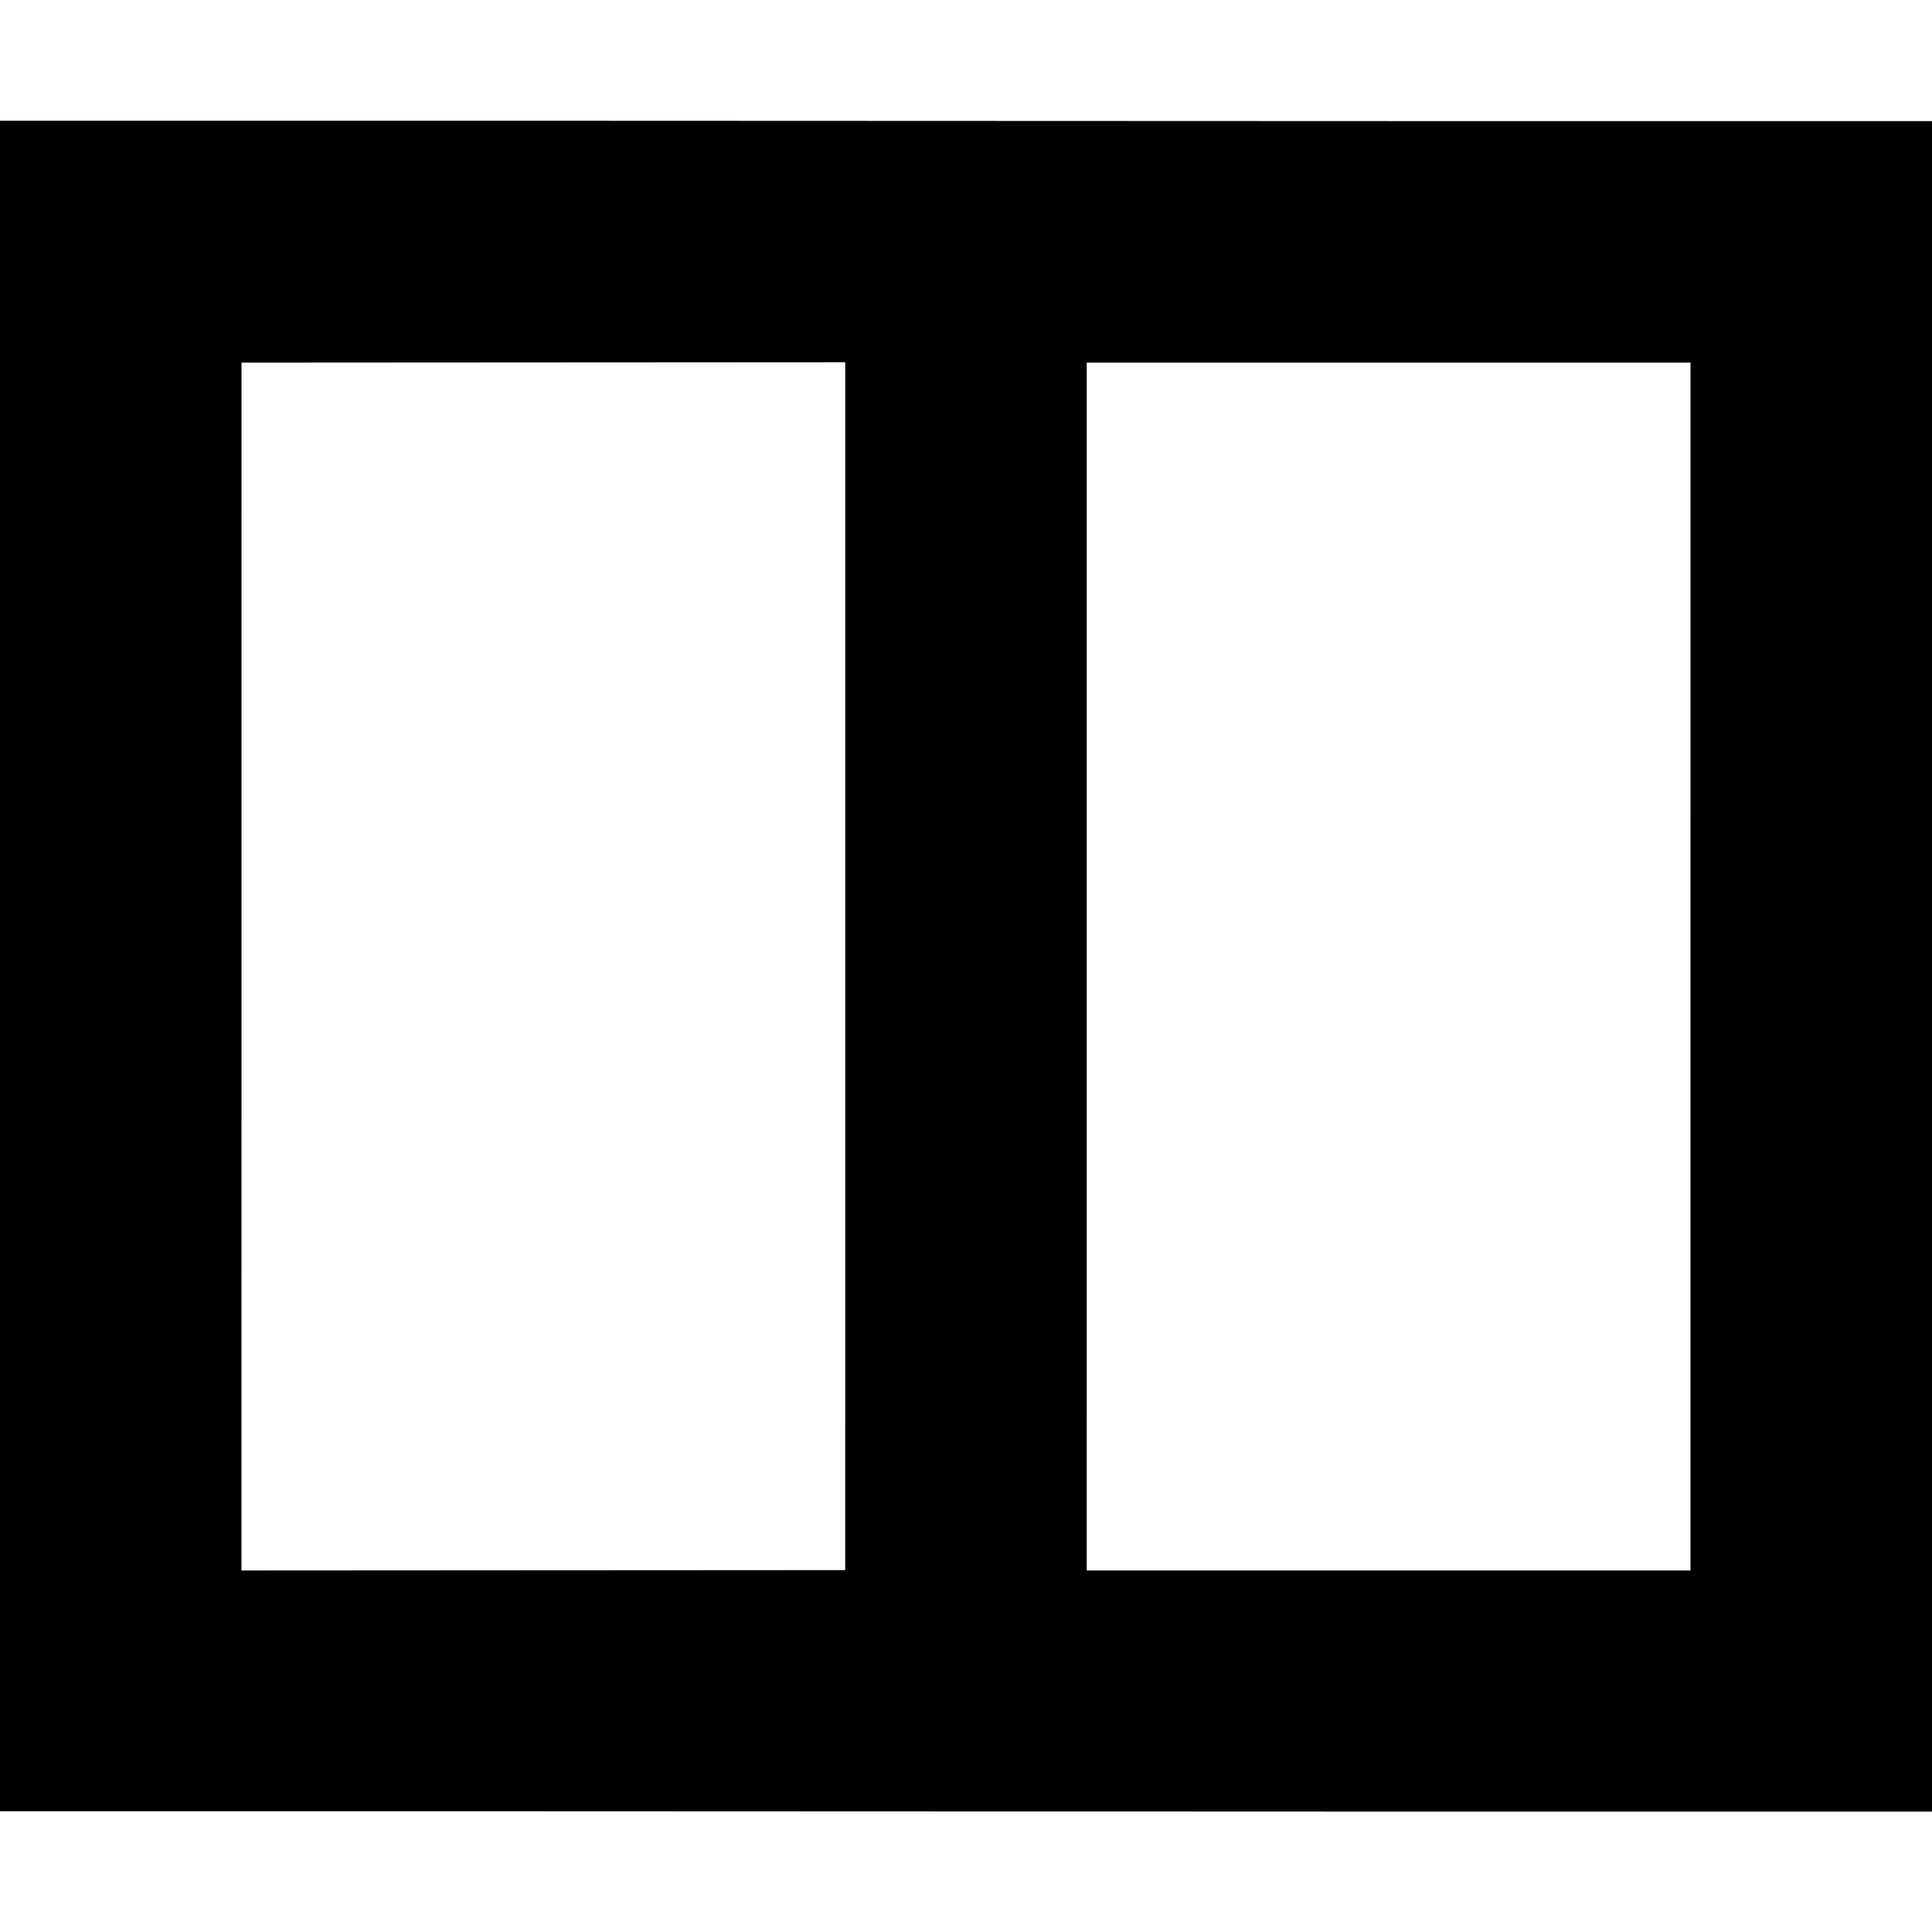 <?xml version="1.0" encoding="UTF-8" standalone="no"?>
<!-- Created with Inkscape (http://www.inkscape.org/) -->

<svg
   xmlns:osb="http://www.openswatchbook.org/uri/2009/osb"
   xmlns:dc="http://purl.org/dc/elements/1.1/"
   xmlns:cc="http://creativecommons.org/ns#"
   xmlns:rdf="http://www.w3.org/1999/02/22-rdf-syntax-ns#"
   xmlns:svg="http://www.w3.org/2000/svg"
   xmlns="http://www.w3.org/2000/svg"
   xmlns:sodipodi="http://sodipodi.sourceforge.net/DTD/sodipodi-0.dtd"
   xmlns:inkscape="http://www.inkscape.org/namespaces/inkscape"
   sodipodi:docname="view-dual-symbolic.svg"
   inkscape:export-filename="/home/sam/source-symbolic.png"
   inkscape:export-xdpi="270"
   inkscape:export-ydpi="270"
   height="16"
   id="svg7384"
   style="enable-background:new"
   version="1.1"
   inkscape:version="0.48.5 r10040"
   width="16">
  <sodipodi:namedview
     inkscape:bbox-nodes="true"
     inkscape:bbox-paths="true"
     bordercolor="#666666"
     borderlayer="false"
     borderopacity="1"
     inkscape:current-layer="layer12"
     inkscape:cx="38.375201"
     inkscape:cy="-1.15547"
     gridtolerance="10"
     inkscape:guide-bbox="true"
     guidetolerance="10"
     id="namedview88"
     inkscape:object-nodes="true"
     inkscape:object-paths="true"
     objecttolerance="10"
     pagecolor="#f7f7f7"
     inkscape:pageopacity="1"
     inkscape:pageshadow="2"
     showborder="false"
     showgrid="false"
     showguides="true"
     inkscape:showpageshadow="false"
     inkscape:snap-bbox="true"
     inkscape:snap-bbox-edge-midpoints="false"
     inkscape:snap-bbox-midpoints="false"
     inkscape:snap-center="false"
     inkscape:snap-global="true"
     inkscape:snap-grids="true"
     inkscape:snap-intersection-paths="true"
     inkscape:snap-midpoints="true"
     inkscape:snap-nodes="true"
     inkscape:snap-object-midpoints="true"
     inkscape:snap-others="true"
     inkscape:snap-page="false"
     inkscape:snap-smooth-nodes="true"
     inkscape:snap-to-guides="true"
     inkscape:window-height="701"
     inkscape:window-maximized="0"
     inkscape:window-width="1362"
     inkscape:window-x="0"
     inkscape:window-y="31"
     inkscape:zoom="1">
    <inkscape:grid
       color="#000000"
       dotted="false"
       empcolor="#0800ff"
       empopacity="0.463"
       empspacing="4"
       enabled="true"
       id="grid4866"
       opacity="0.165"
       originx="-196px"
       originy="-136.003px"
       snapvisiblegridlinesonly="true"
       spacingx="0.25px"
       spacingy="0.25px"
       type="xygrid"
       visible="true" />
  </sodipodi:namedview>
  <title
     id="title8473">Paper Symbolic Icon Theme</title>
  <defs
     id="defs7386">
    <linearGradient
       id="linearGradient5606"
       osb:paint="solid">
      <stop
         id="stop5608"
         offset="0"
         style="stop-color:#000000;stop-opacity:1;" />
    </linearGradient>
    <filter
       inkscape:collect="always"
       color-interpolation-filters="sRGB"
       id="filter7554">
      <feBlend
         inkscape:collect="always"
         id="feBlend7556"
         in2="BackgroundImage"
         mode="darken" />
    </filter>
  </defs>
  <g
     inkscape:groupmode="layer"
     id="layer9"
     inkscape:label="status"
     style="display:inline"
     transform="translate(-437,-80.997)" />
  <g
     inkscape:groupmode="layer"
     id="layer10"
     inkscape:label="devices"
     style="display:inline;filter:url(#filter7554)"
     transform="translate(-437,-80.997)" />
  <g
     inkscape:groupmode="layer"
     id="layer1"
     inkscape:label="places"
     style="display:inline"
     transform="translate(-196,-697.997)" />
  <g
     inkscape:groupmode="layer"
     id="layer14"
     inkscape:label="mimetypes"
     style="display:inline"
     transform="translate(-437,-80.997)" />
  <g
     inkscape:groupmode="layer"
     id="layer15"
     inkscape:label="emblems"
     style="display:inline"
     transform="translate(-437,-80.997)" />
  <g
     inkscape:groupmode="layer"
     id="g71291"
     inkscape:label="emotes"
     style="display:inline"
     transform="translate(-437,-80.997)" />
  <g
     inkscape:groupmode="layer"
     id="layer2"
     inkscape:label="categories"
     style="display:inline"
     transform="translate(-196,-547.997)" />
  <g
     inkscape:groupmode="layer"
     id="g6058"
     inkscape:label="apps"
     style="display:inline"
     transform="translate(-196,-547.997)" />
  <g
     inkscape:groupmode="layer"
     id="layer12"
     inkscape:label="actions"
     style="display:inline"
     transform="translate(-437,-80.997)">
    <g
       id="g8093"
       inkscape:label="view-dual"
       transform="translate(40,-28.003)" />
    <path
       inkscape:connector-curvature="0"
       d="m 437,81.997 c 0,4.667 0,9.333 0,14 5.333,-0.002 10.667,0.005 16,0.003 0,-4.667 0,-9.333 0,-14 -5.333,0.002 -10.667,-0.005 -16,-0.003 z m 2,2.003 c 1.667,-0.001 3.333,-0.002 5,-0.003 -7e-5,3.334 -1.3e-4,6.669 -2e-4,10.003 -1.667,10e-4 -3.333,0.002 -5,0.003 7e-5,-3.334 1.3e-4,-6.669 2e-4,-10.003 z m 7,0 c 1.667,0 3.333,0 5,0 -7e-5,3.334 -1.3e-4,6.669 -2e-4,10.003 -1.667,0 -3.333,0 -5,0 7e-5,-3.334 1.3e-4,-6.669 2e-4,-10.003 z"
       id="rect5700"
       style="fill:#000000;fill-opacity:1;stroke:none" />
  </g>
</svg>
